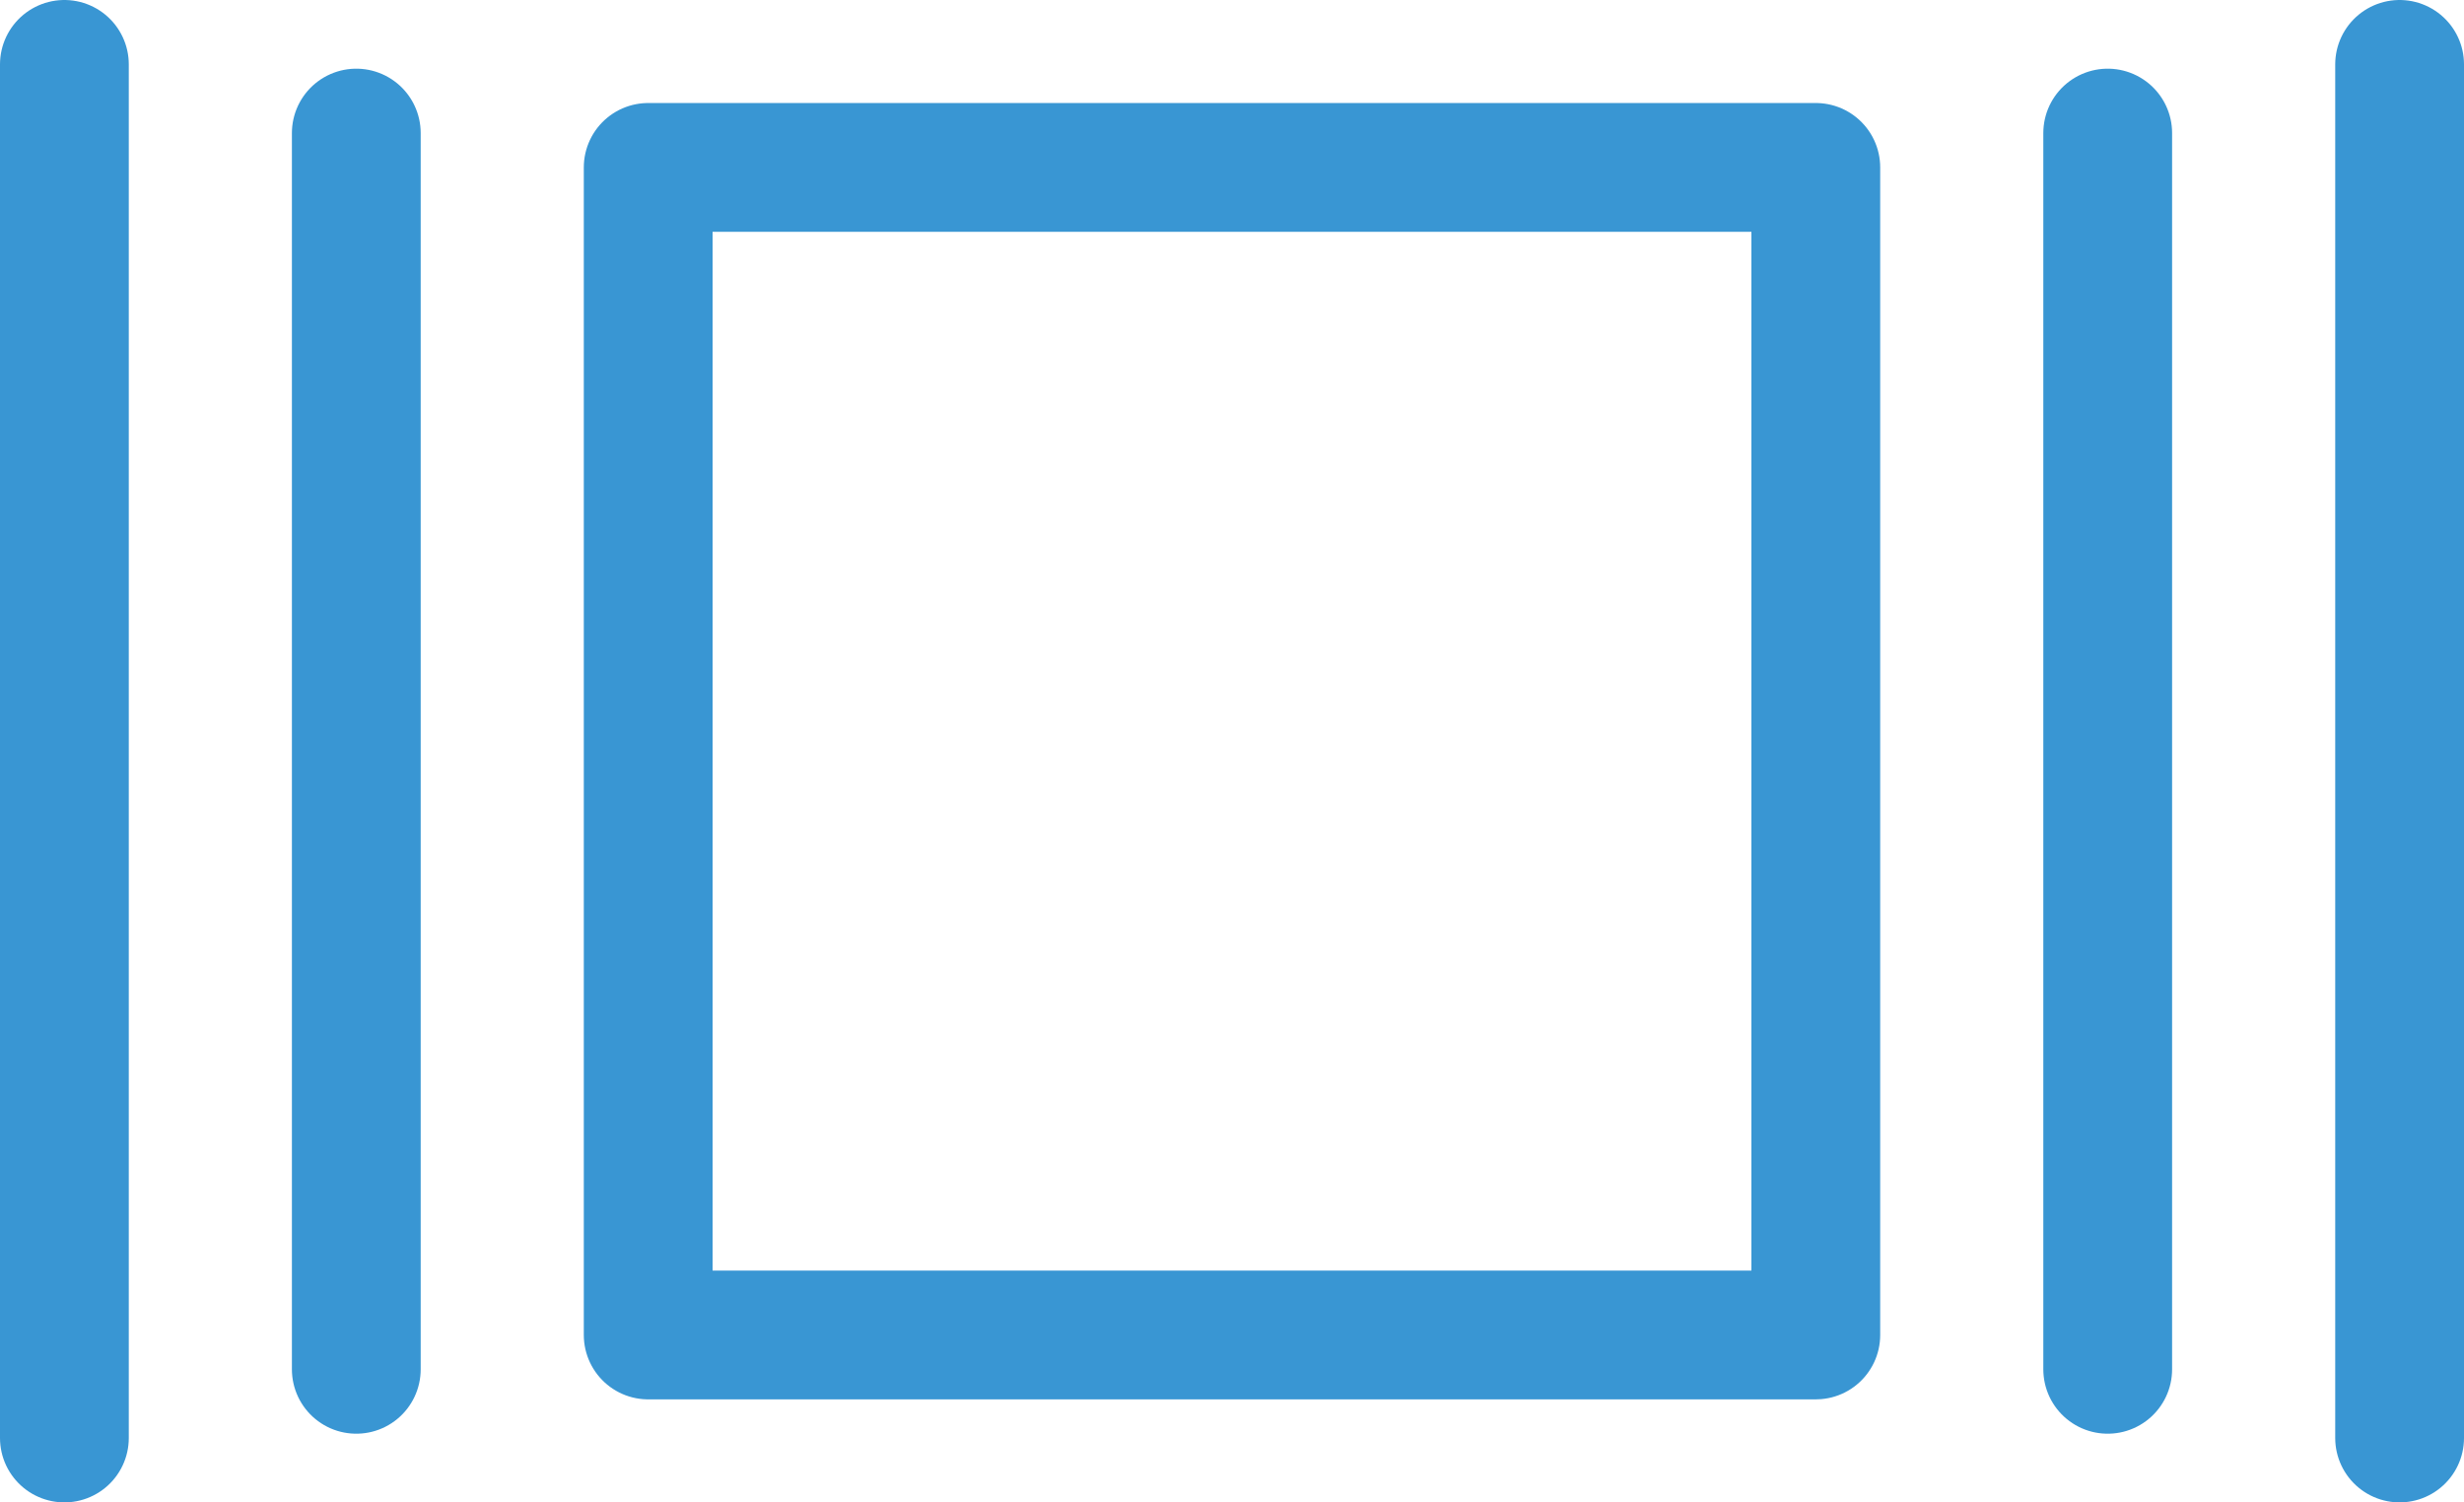 <svg xmlns="http://www.w3.org/2000/svg" width="28.7" height="17.5" viewBox="0 0 28.7 17.5">
    <path data-name="Rectangle 191" transform="translate(7.55 1.95)" style="fill:none;stroke:#3996d3;stroke-linecap:round;stroke-linejoin:round;stroke-width:1.5px" d="M0 0h13.6v13.6H0z"/>
    <g data-name="Group 187">
        <g data-name="Group 189">
            <path data-name="Line 170" transform="translate(4.15 1.55)" style="fill:none;stroke:#3996d3;stroke-linecap:round;stroke-linejoin:round;stroke-width:1.5px" d="M0 14.4V0"/>
            <path data-name="Line 171" transform="translate(.75 .75)" style="fill:none;stroke:#3996d3;stroke-linecap:round;stroke-linejoin:round;stroke-width:1.5px" d="M0 16V0"/>
            <path data-name="Line 172" transform="translate(24.55 1.55)" style="fill:none;stroke:#3996d3;stroke-linecap:round;stroke-linejoin:round;stroke-width:1.5px" d="M0 14.4V0"/>
            <path data-name="Line 173" transform="translate(27.95 .75)" style="fill:none;stroke:#3996d3;stroke-linecap:round;stroke-linejoin:round;stroke-width:1.5px" d="M0 16V0"/>
        </g>
    </g>
</svg>
